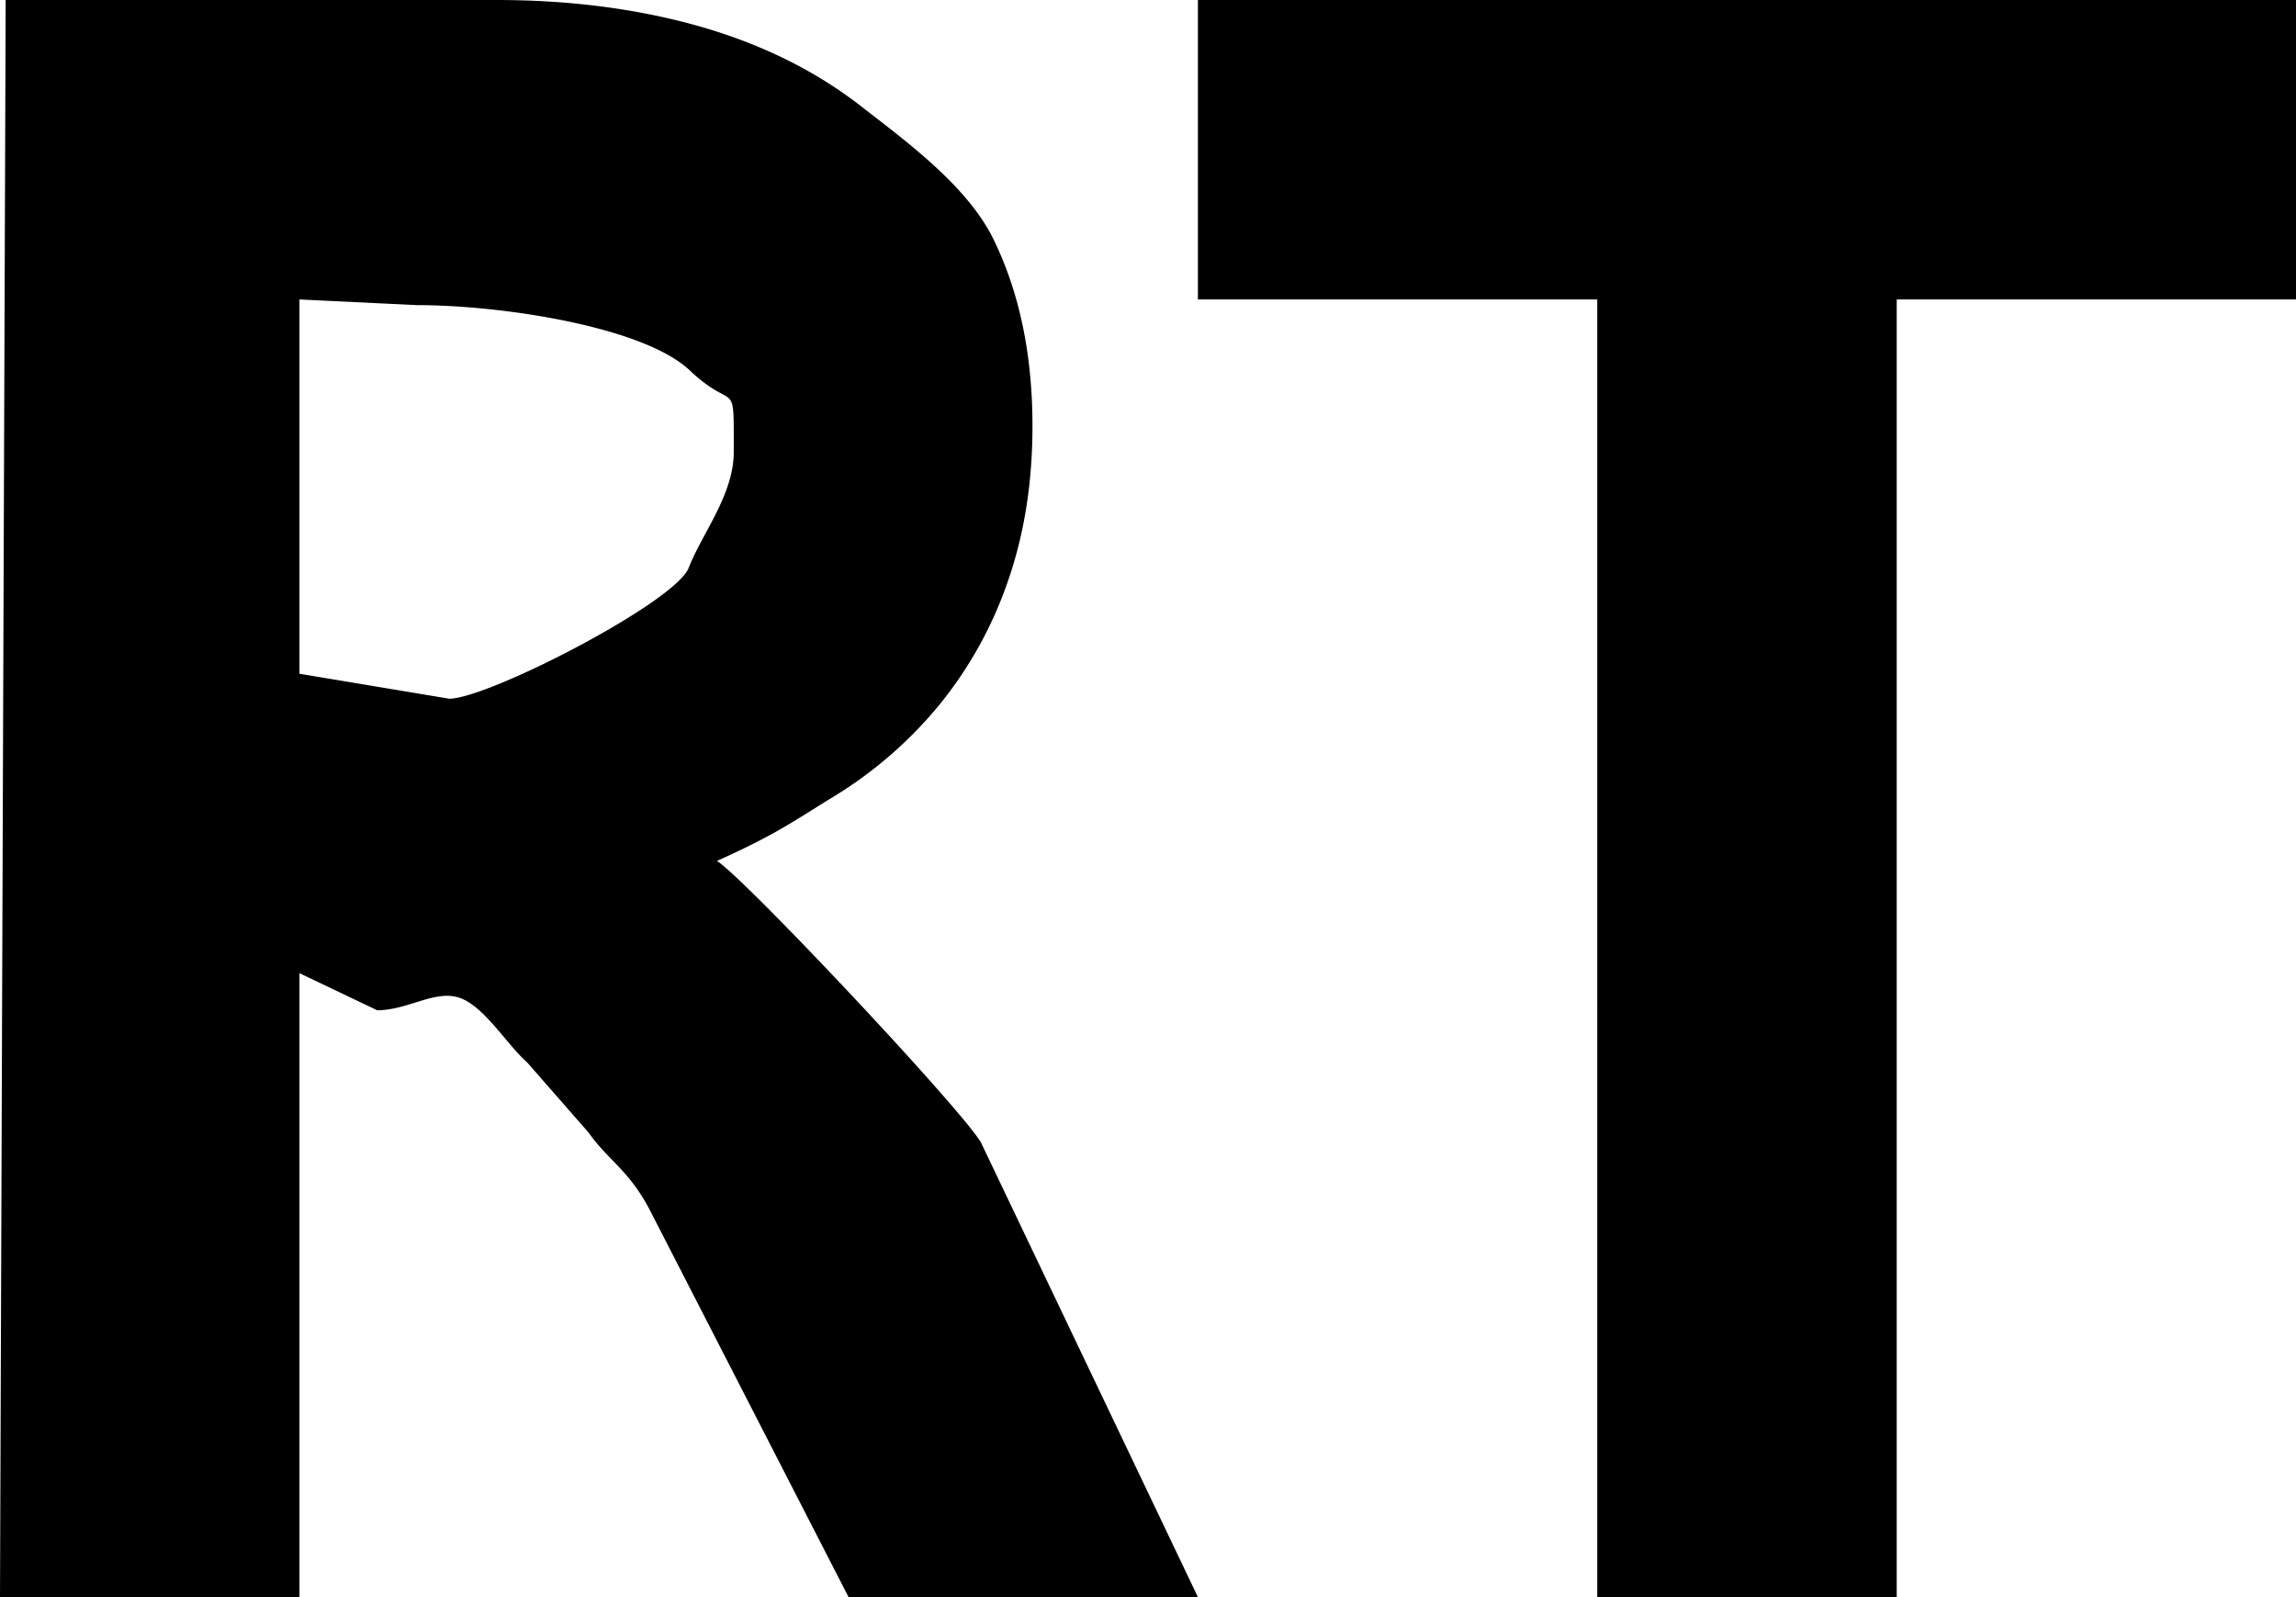<svg xmlns="http://www.w3.org/2000/svg" viewBox="0 0 36.417 25.333"><path d="M19 25.333h-5.541l-3.15-6.135c-.332-.638-.657-.785-.976-1.236l-.97-1.108c-.327-.289-.685-.895-1.074-1.027-.388-.132-.823.198-1.306.198l-1.233-.588v9.896H0L.09 0h7.782c1.168 0 2.243.14 3.223.418.98.28 1.834.701 2.562 1.267.727.565 1.692 1.27 2.103 2.115.411.844.616 1.83.616 2.957 0 .886-.127 1.698-.381 2.437a6.394 6.394 0 0 1-1.086 1.974 6.657 6.657 0 0 1-1.7 1.476c-.663.407-.904.592-1.837 1.012.426.264 3.845 3.9 4.185 4.462L19 25.333zM4.75 4.75v5.937l2.375.396c.615 0 3.585-1.529 3.798-2.075.212-.547.715-1.16.715-1.838 0-1.23.031-.605-.698-1.295-.73-.69-2.965-1.035-4.33-1.035l-1.86-.09zm31.667 0h-6.333v20.583h-4.75V4.75H19V0h17.417v4.75z"/></svg>